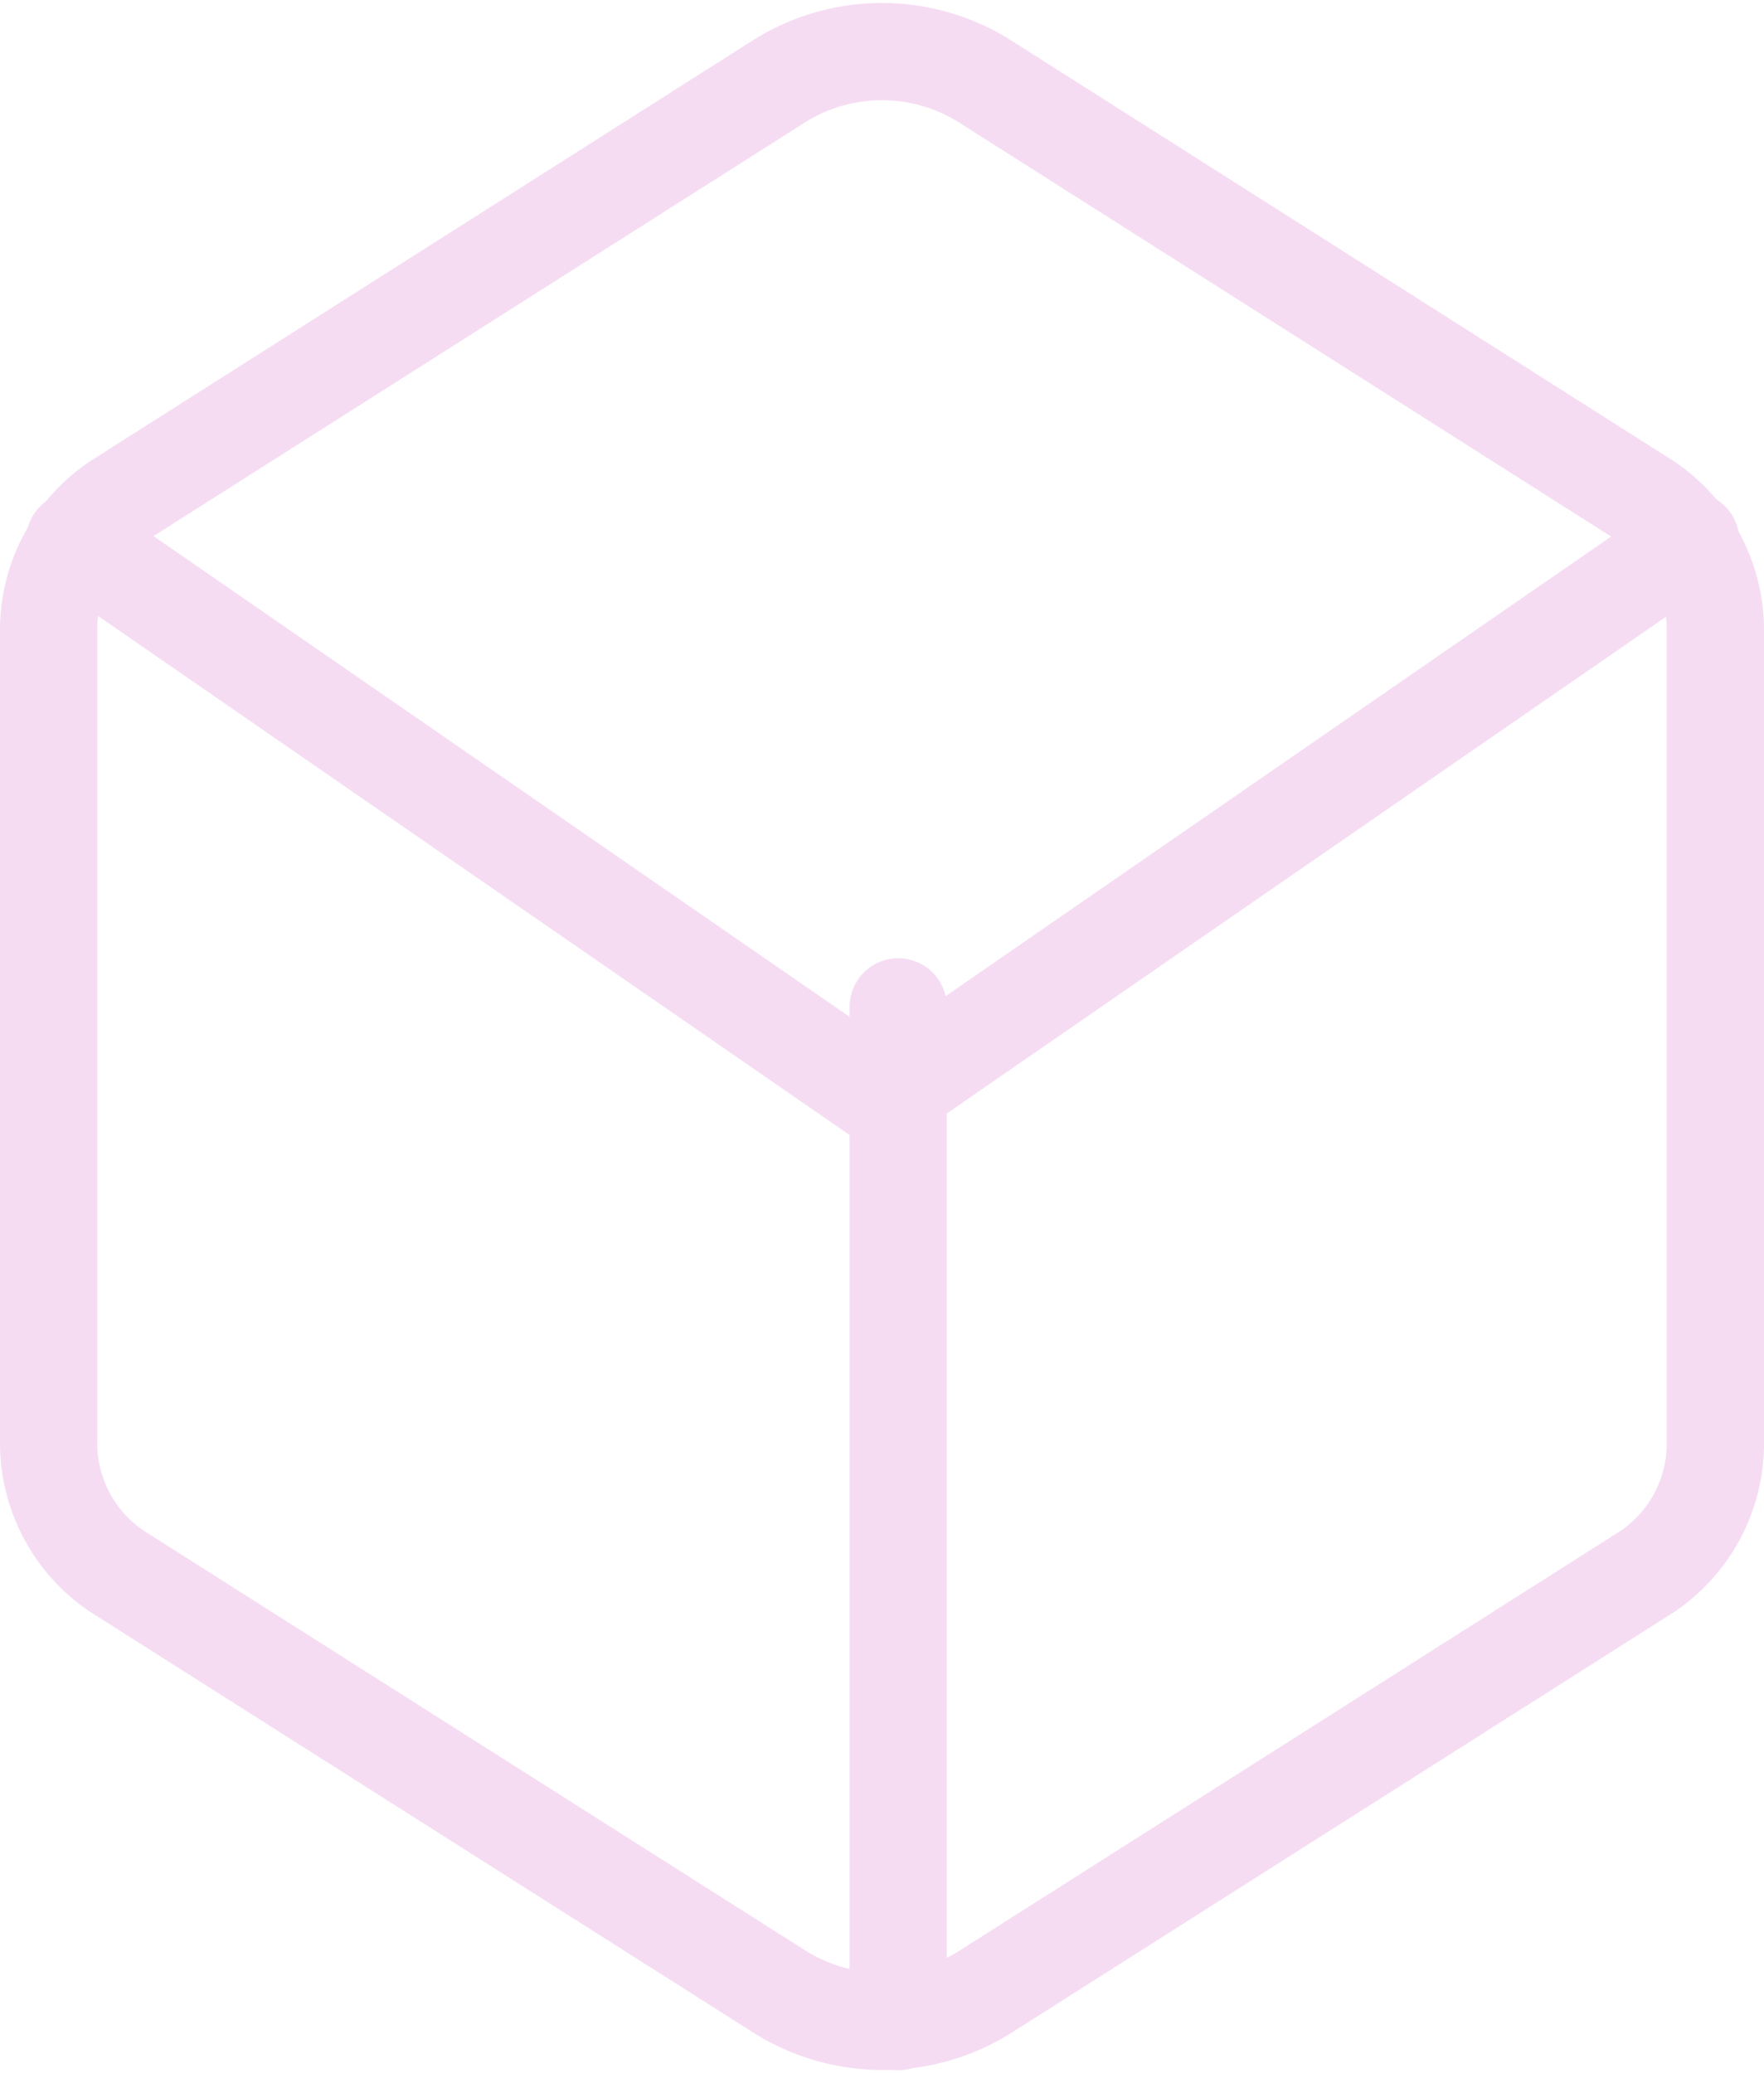 <svg xmlns="http://www.w3.org/2000/svg" width="18.143" height="21.323" viewBox="0 0 18.143 21.323">
  <g id="Group_4490" data-name="Group 4490" transform="translate(0.5 0.532)">
    <path id="Path_1228" data-name="Path 1228" d="M81.143,62.318V54a1.59,1.59,0,0,0-.709-1.345l-6.786-4.309a1.987,1.987,0,0,0-2.154,0l-6.785,4.309A1.59,1.59,0,0,0,64,54v8.317a1.59,1.59,0,0,0,.709,1.346L71.5,67.972a1.989,1.989,0,0,0,2.154,0l6.786-4.309A1.59,1.59,0,0,0,81.143,62.318Z" transform="translate(-64 -48.03)" fill="none" stroke="#f5dcf3" stroke-linecap="round" stroke-linejoin="round" stroke-width="1"/>
    <g id="Group_4494" data-name="Group 4494" transform="translate(0.267 5.029)">
      <path id="Path_1229" data-name="Path 1229" d="M69,153.99l8.311,5.74,3.463-2.392,4.848-3.348" transform="translate(-69 -153.99)" fill="rgba(248,235,235,0)" stroke="#f5dcf3" stroke-linecap="round" stroke-linejoin="round" stroke-width="1"/>
    </g>
    <line id="Line_27" data-name="Line 27" y1="10.437" transform="translate(8.738 9.824)" fill="none" stroke="#f5dcf3" stroke-linecap="round" stroke-linejoin="round" stroke-width="1"/>
  </g>
</svg>
